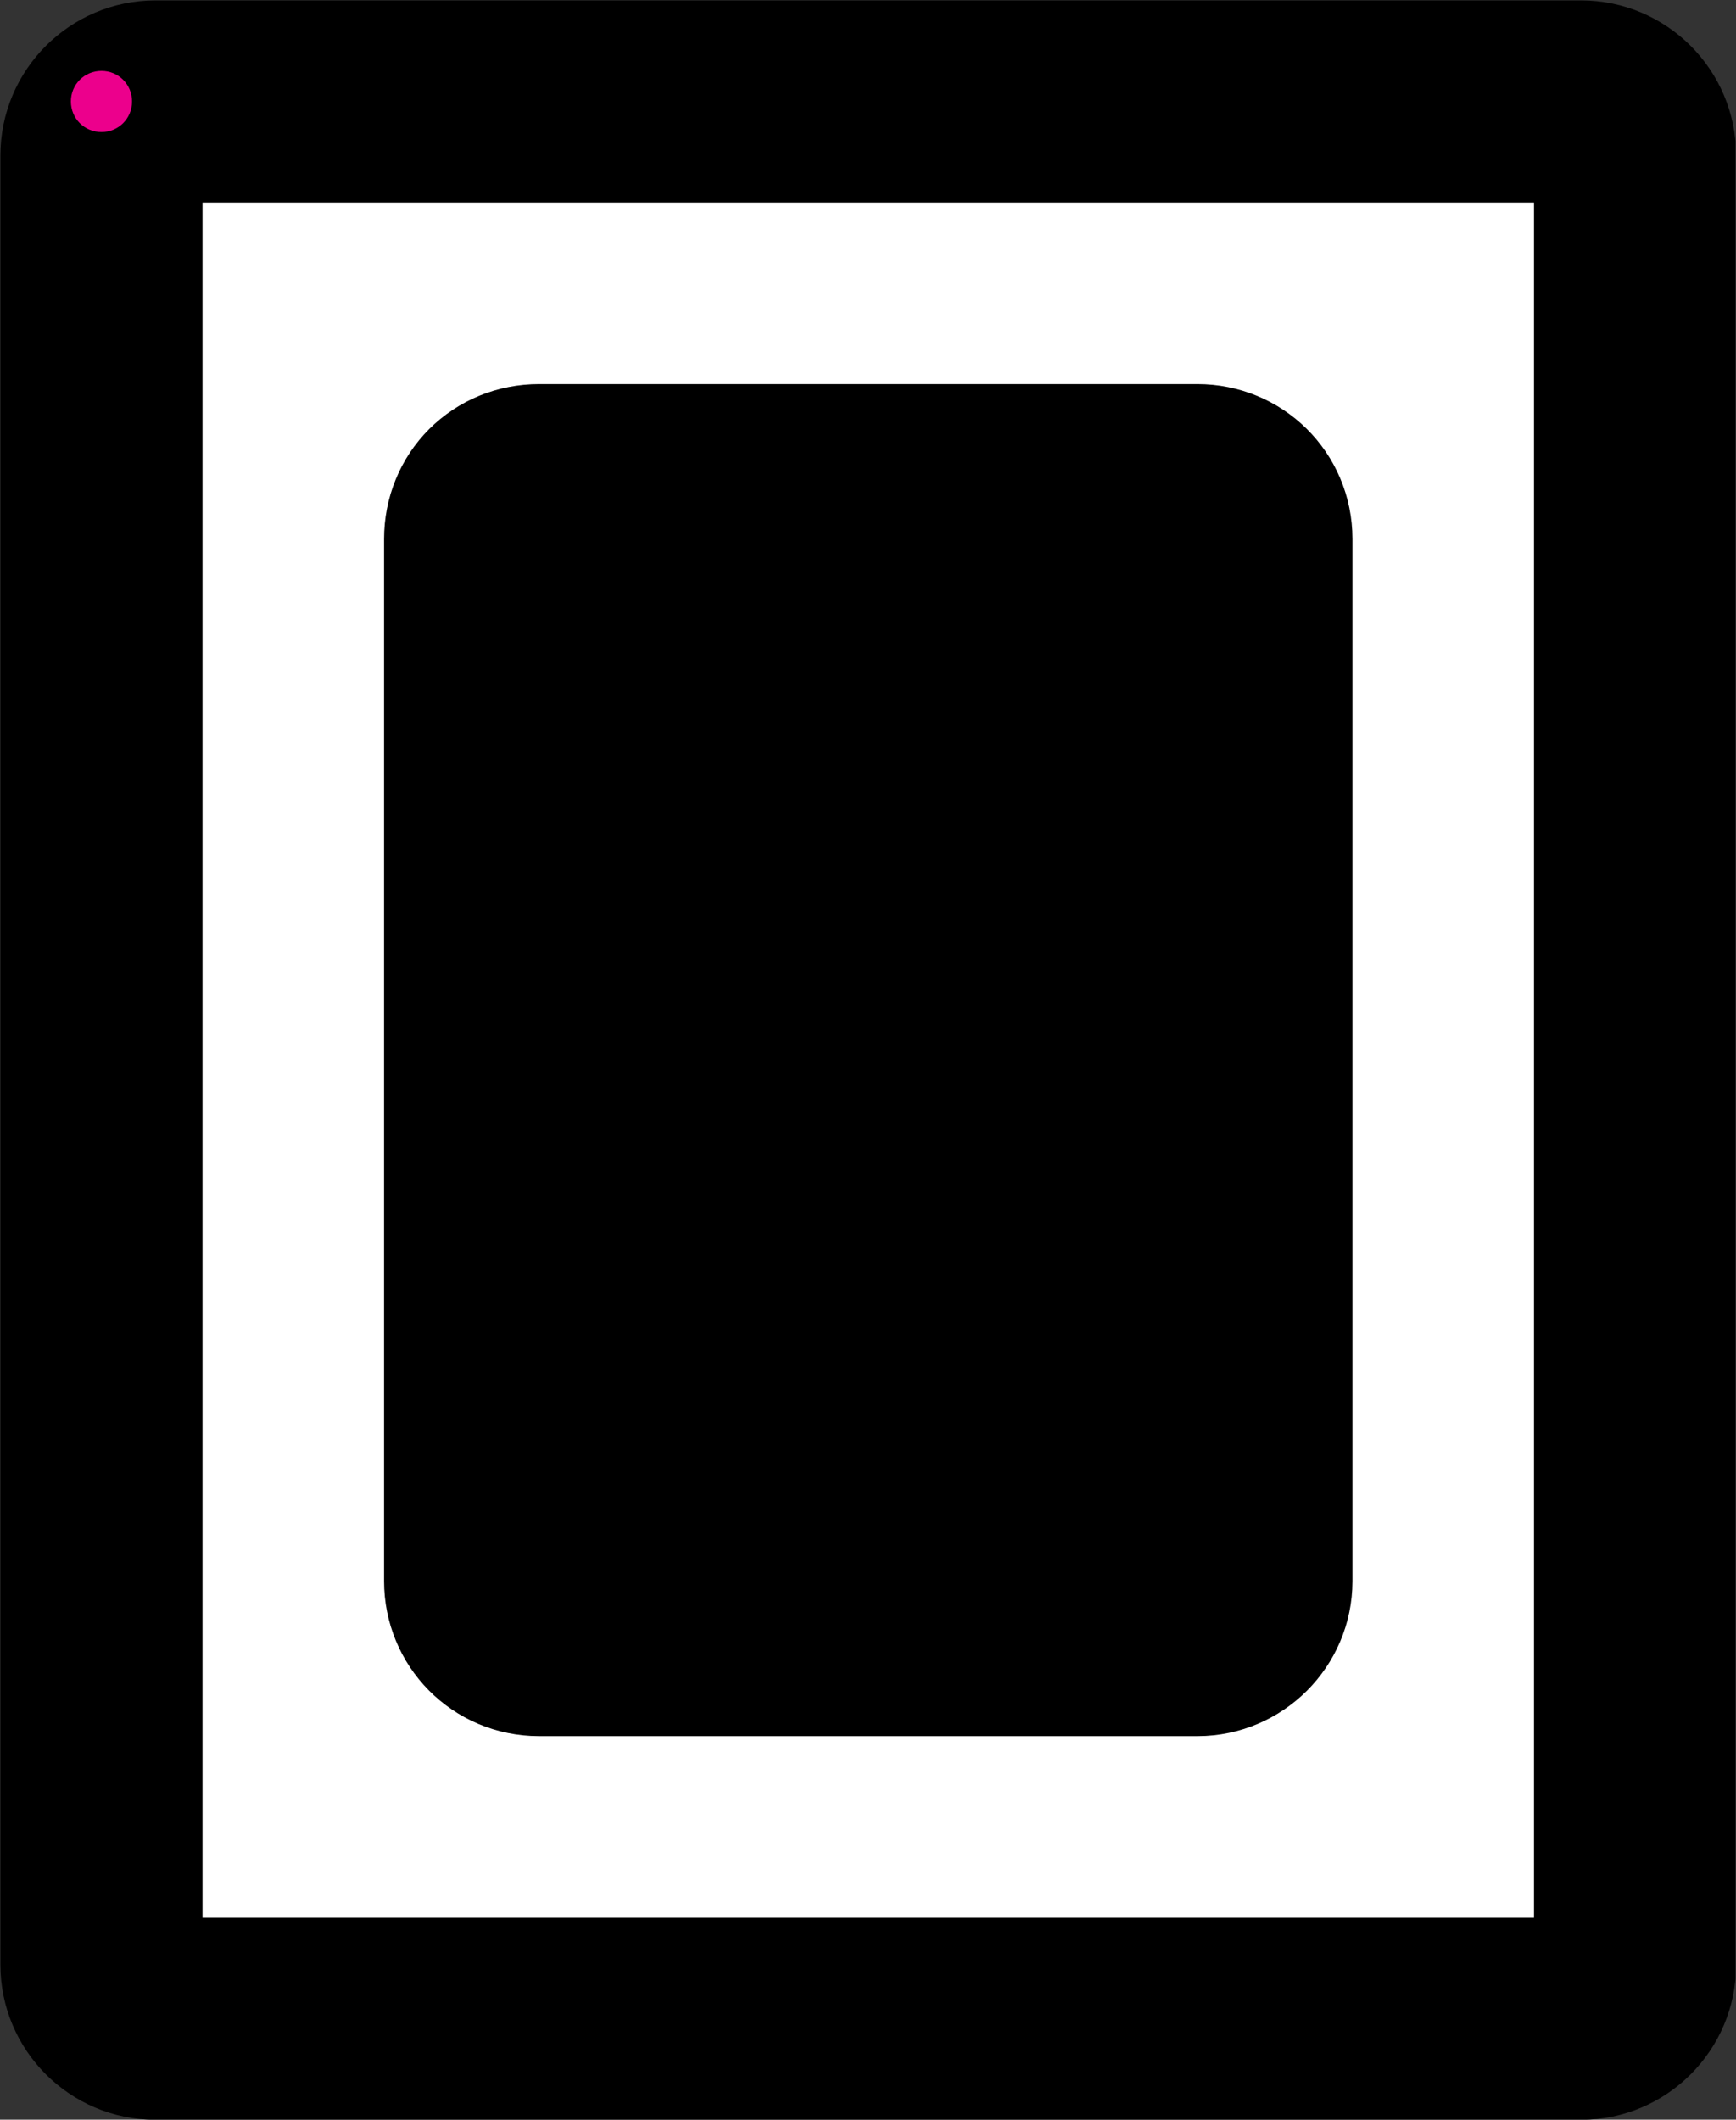 <?xml version="1.0" encoding="UTF-8"?>
<svg xmlns="http://www.w3.org/2000/svg" xmlns:xlink="http://www.w3.org/1999/xlink" width="6.416pt" height="7.834pt" viewBox="0 0 6.416 7.834" version="1.1">
<rect x="0" y="0" width="6.416" height="7.834" fill="#333333" stroke="none"/>
<defs>
<clipPath id="clip1">
  <path d="M 0 0 L 6.414 0 L 6.414 7.836 L 0 7.836 Z M 0 0 "/>
</clipPath>
<clipPath id="clip2">
  <path d="M 0 0 L 6.414 0 L 6.414 7.836 L 0 7.836 Z M 0 0 "/>
</clipPath>
</defs>
<g id="surface1">
<g clip-path="url(#clip1)" clip-rule="nonzero">
<path style="fill-rule:nonzero;fill:rgb(100%,100%,100%);fill-opacity:1;stroke-width:0.747;stroke-linecap:butt;stroke-linejoin:miter;stroke:rgb(0%,0%,0%);stroke-opacity:1;stroke-miterlimit:10;" d="M 0.001 -0.2 L 0.001 -6.888 C 0.001 -6.997 0.091 -7.087 0.2 -7.087 L 5.47 -7.087 C 5.579 -7.087 5.669 -6.997 5.669 -6.888 L 5.669 -0.2 C 5.669 -0.091 5.579 -0.001 5.47 -0.001 L 0.2 -0.001 C 0.091 -0.001 0.001 -0.091 0.001 -0.2 Z M 0.001 -0.2 " transform="matrix(1,0,0,-1,0.374,0.374)"/>
</g>
<path style=" stroke:none;fill-rule:nonzero;fill:rgb(0%,0%,0%);fill-opacity:1;" d="M 1.793 1.992 L 1.793 5.844 C 1.793 5.953 1.879 6.043 1.992 6.043 L 4.426 6.043 C 4.535 6.043 4.625 5.953 4.625 5.844 L 4.625 1.992 C 4.625 1.879 4.535 1.793 4.426 1.793 L 1.992 1.793 C 1.879 1.793 1.793 1.879 1.793 1.992 Z M 1.793 1.992 "/>
<g clip-path="url(#clip2)" clip-rule="nonzero">
<path style="fill:none;stroke-width:0.747;stroke-linecap:butt;stroke-linejoin:miter;stroke:rgb(0%,0%,0%);stroke-opacity:1;stroke-miterlimit:10;" d="M 1.419 -1.618 L 1.419 -5.47 C 1.419 -5.579 1.505 -5.669 1.618 -5.669 L 4.052 -5.669 C 4.161 -5.669 4.251 -5.579 4.251 -5.47 L 4.251 -1.618 C 4.251 -1.505 4.161 -1.419 4.052 -1.419 L 1.618 -1.419 C 1.505 -1.419 1.419 -1.505 1.419 -1.618 Z M 1.419 -1.618 " transform="matrix(1,0,0,-1,0.374,0.374)"/>
</g>
<path style=" stroke:none;fill-rule:nonzero;fill:rgb(92.549%,0%,54.9%);fill-opacity:1;" d="M 0.488 0.375 C 0.488 0.312 0.438 0.262 0.375 0.262 C 0.312 0.262 0.262 0.312 0.262 0.375 C 0.262 0.438 0.312 0.488 0.375 0.488 C 0.438 0.488 0.488 0.438 0.488 0.375 Z M 0.488 0.375 "/>
</g>
</svg>
